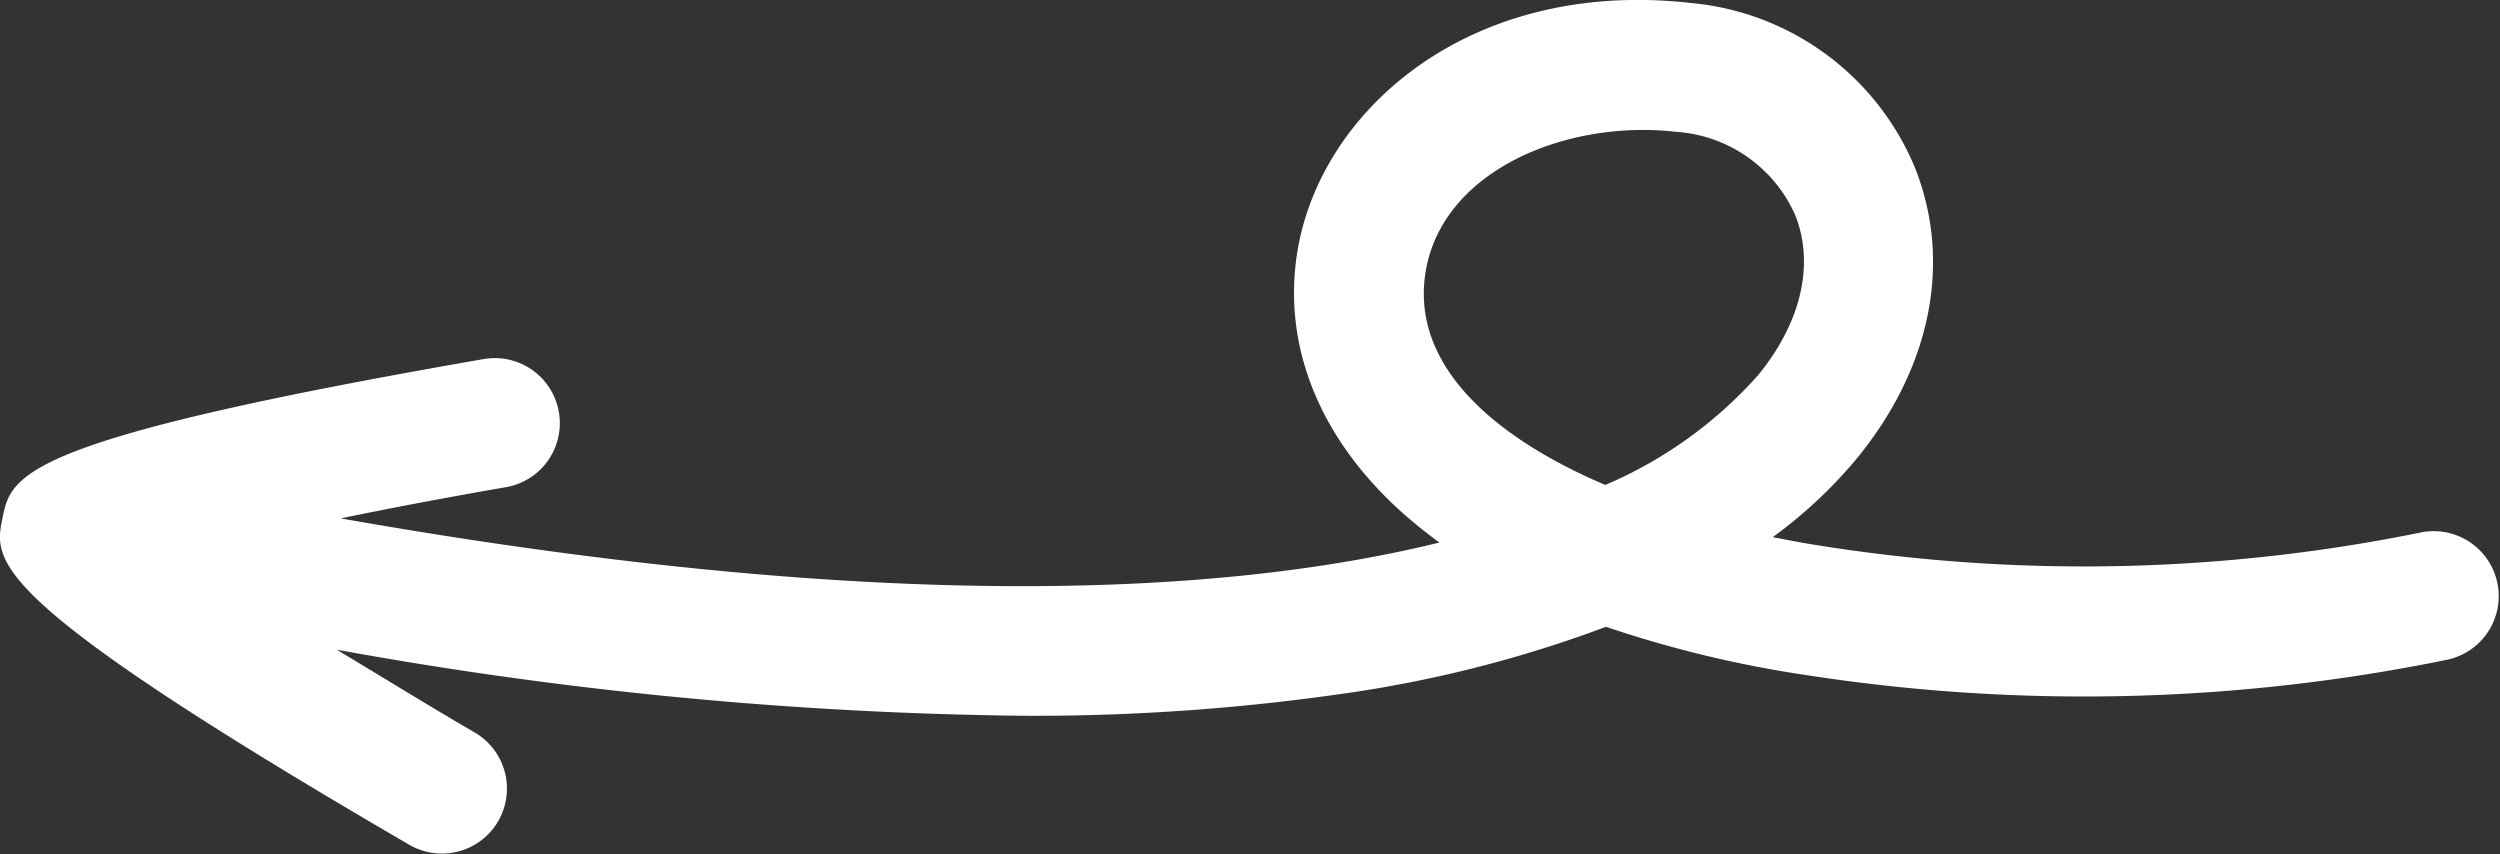 <svg xmlns="http://www.w3.org/2000/svg" viewBox="0 0 134.65 46"><rect x="0" y="0" width="134.65" height="46" fill="#333333" stroke="none"/><defs><style>.cls-1{fill:#fff;}</style></defs><title>left_arrow</title><g id="Layer_2" data-name="Layer 2"><g id="Layer_1-2" data-name="Layer 1"><path class="cls-1" d="M22.08,45.52a3.5,3.5,0,0,0,3.52-6.05c-2.45-1.42-5-3-7.47-4.48A219.13,219.13,0,0,0,55,38.55a116.33,116.33,0,0,0,17.13-1.16,67.12,67.12,0,0,0,14.37-3.63,61.83,61.83,0,0,0,10.92,2.62,97.56,97.56,0,0,0,34.4-.85,3.5,3.5,0,0,0-1.39-6.86,90.83,90.83,0,0,1-31.95.79c-1-.15-2-.33-3-.53a25,25,0,0,0,4.54-4.25c4-4.89,5.15-10.62,3.09-15.72A14.49,14.49,0,0,0,91.06.16c-12-1.35-20.19,5.93-21.24,13.77-.68,5.05,1.45,10,6,13.94.54.46,1.11.92,1.71,1.35C66,32.05,47.61,33.09,18.35,27.92c2.91-.6,6-1.18,8.9-1.68a3.5,3.5,0,1,0-1.2-6.9C1,23.69.61,25.56.13,27.92S-.73,32.25,22.08,45.52ZM76.75,14.86C77.44,9.77,83.06,7,88.49,7a14.76,14.76,0,0,1,1.77.1,7.56,7.56,0,0,1,6.42,4.46c1.07,2.65.34,5.81-2,8.66a23.15,23.15,0,0,1-8.22,5.9C80.34,23.51,76.11,19.67,76.75,14.86Z"/></g></g></svg>